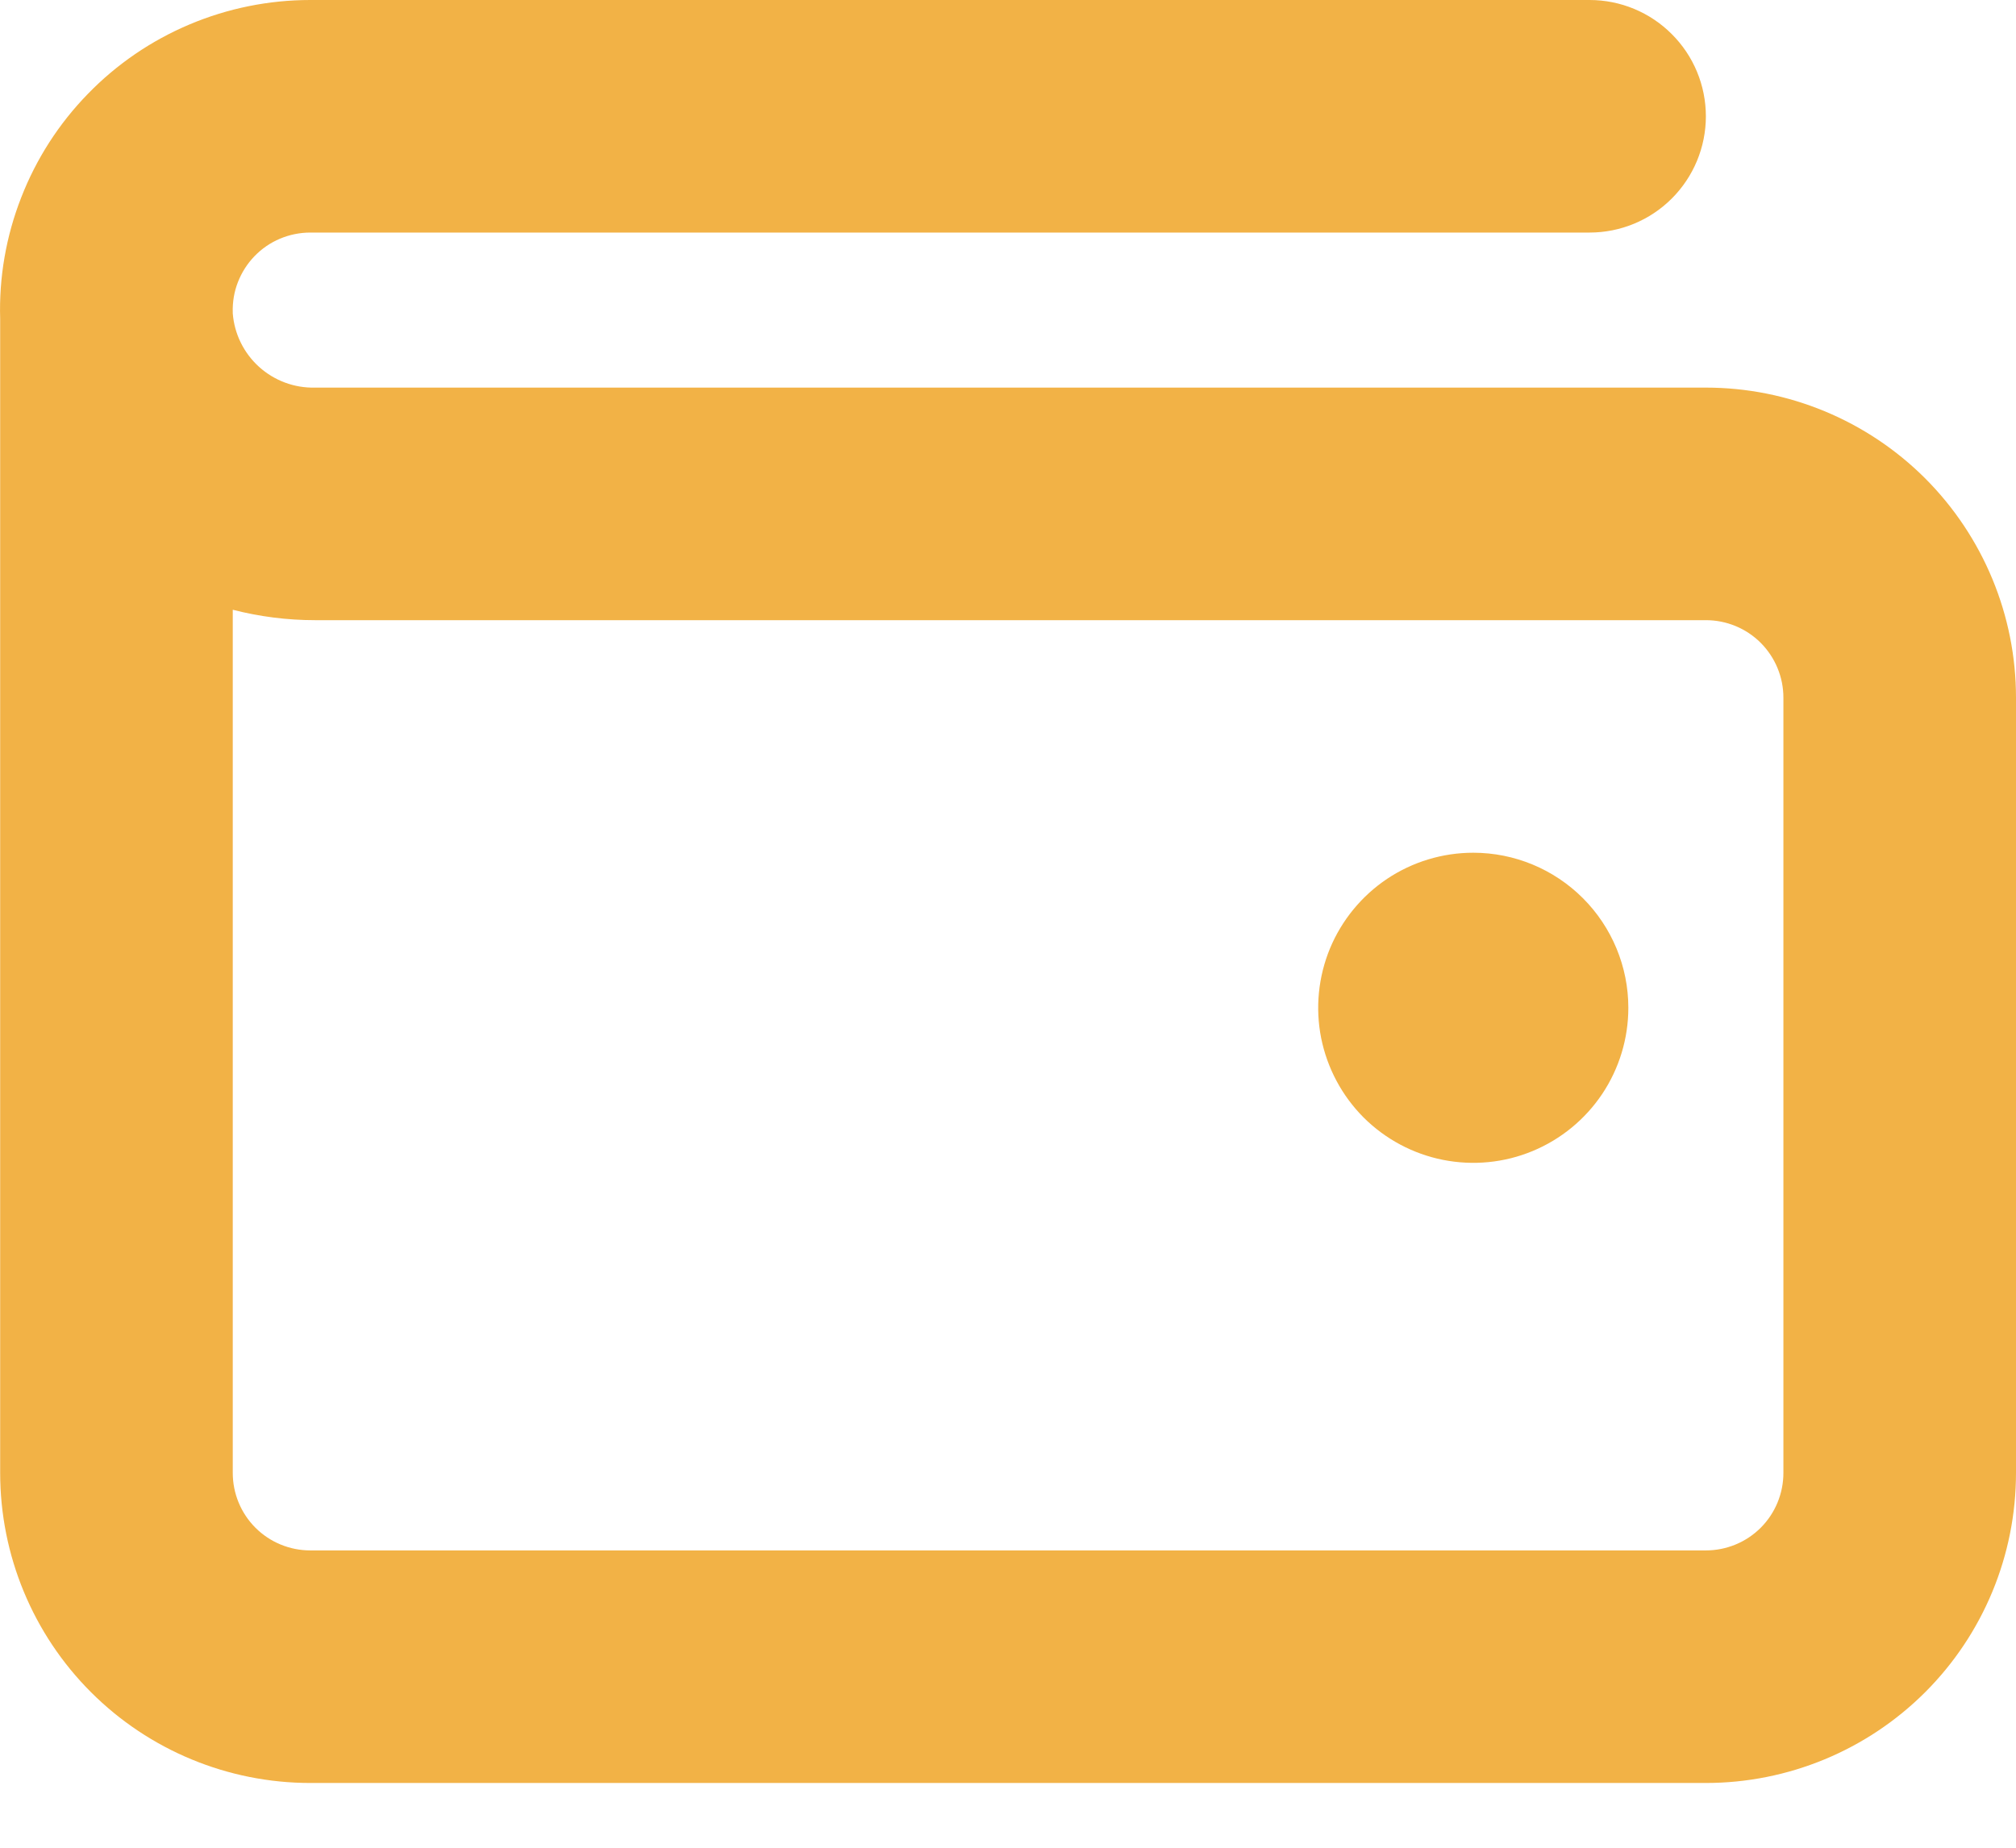 <svg width="24" height="22" viewBox="0 0 24 22" fill="none" xmlns="http://www.w3.org/2000/svg">
<path d="M19.385 11.999C19.385 12.364 19.277 12.721 19.074 13.025C18.871 13.328 18.583 13.565 18.245 13.705C17.908 13.845 17.537 13.881 17.179 13.81C16.821 13.739 16.492 13.563 16.233 13.305C15.975 13.046 15.8 12.717 15.728 12.359C15.657 12.001 15.694 11.63 15.833 11.293C15.973 10.956 16.21 10.667 16.513 10.464C16.817 10.261 17.174 10.153 17.539 10.153C18.029 10.153 18.498 10.348 18.844 10.694C19.19 11.04 19.385 11.51 19.385 11.999ZM24 8.307V17.537C24 18.517 23.611 19.456 22.919 20.148C22.226 20.84 21.287 21.229 20.308 21.229H3.694C2.714 21.229 1.775 20.84 1.083 20.148C0.391 19.456 0.002 18.517 0.002 17.537V3.798C-0.013 3.305 0.072 2.813 0.252 2.353C0.431 1.892 0.7 1.473 1.045 1.119C1.389 0.764 1.801 0.483 2.256 0.291C2.711 0.099 3.2 -0 3.694 3.15471e-07H18.923C19.291 3.15471e-07 19.643 0.146 19.902 0.406C20.162 0.665 20.308 1.017 20.308 1.385C20.308 1.752 20.162 2.104 19.902 2.364C19.643 2.623 19.291 2.769 18.923 2.769H3.694C3.57 2.769 3.447 2.794 3.333 2.842C3.219 2.89 3.116 2.961 3.03 3.05C2.944 3.139 2.877 3.244 2.832 3.36C2.787 3.475 2.767 3.598 2.771 3.722V3.731C2.79 3.976 2.902 4.203 3.084 4.368C3.266 4.532 3.504 4.621 3.749 4.615H20.308C21.287 4.615 22.226 5.004 22.919 5.696C23.611 6.389 24 7.328 24 8.307ZM21.231 8.307C21.231 8.062 21.134 7.828 20.961 7.654C20.788 7.481 20.553 7.384 20.308 7.384H3.749C3.419 7.384 3.09 7.342 2.771 7.26V17.537C2.771 17.782 2.868 18.017 3.041 18.19C3.214 18.363 3.449 18.46 3.694 18.46H20.308C20.553 18.46 20.788 18.363 20.961 18.19C21.134 18.017 21.231 17.782 21.231 17.537V8.307Z" fill="#F2B246"/>
</svg>
